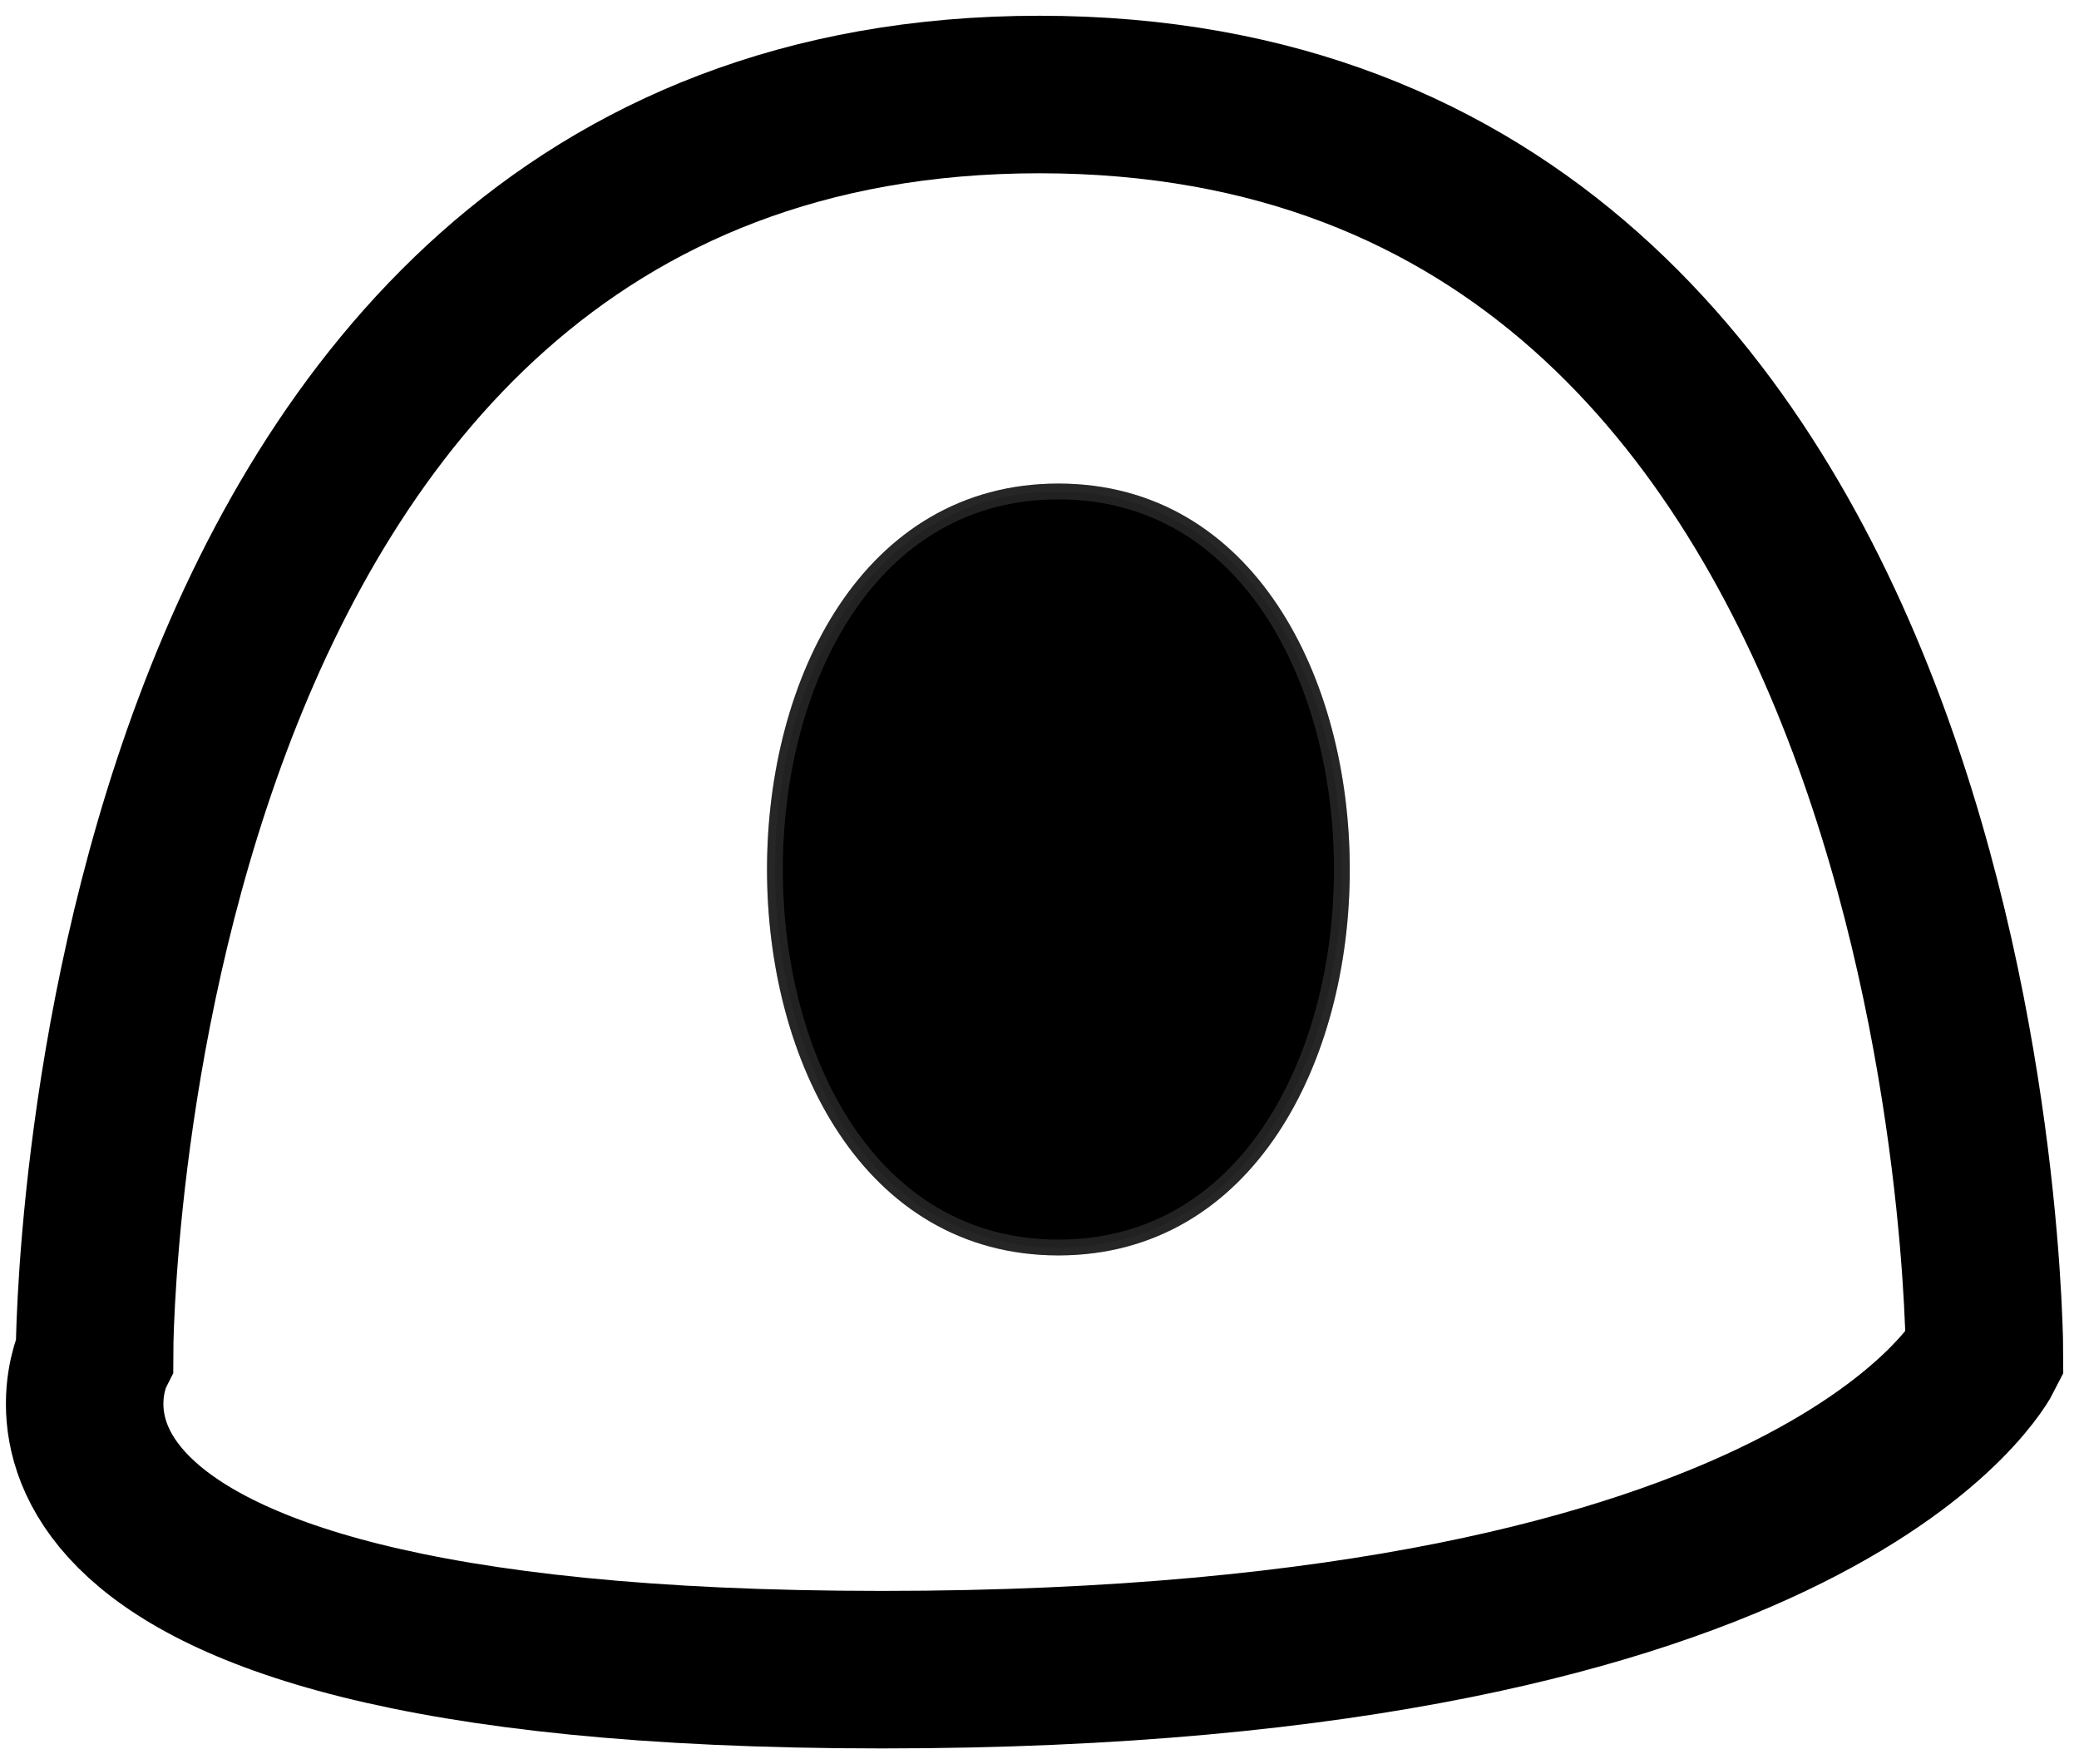 <svg xmlns="http://www.w3.org/2000/svg" viewBox="0 0 66 56" width="66" height="56">
	<defs>
		<pattern id="star" x="10" y="10" width="1" height="1" patternUnits="userSpaceOnUse">
		  <polygon points="0,0 2,5 0,10 5,8 10,10 8,5 10,0 5,2" />
		</pattern>
	</defs>
	<style>
		tspan { white-space:pre }
		.shp0 { fill: #ffffff;stroke: #000000;stroke-width: 5 } 
		.eyeColor { fill: $[eyeColor];stroke:#272727;stroke-width:0.5} 
	</style>
	<g id="eye1">
		<path class="shp0" d="M63 43C63 43 58 53 28 53C-2 53 3 43 3 43C3 43 3 3 33 3C63 3 63 43 63 43Z" />
		<path class="eyeColor" d="M33.6 39.6C21.6 39.6 21.6 15.6 33.6 15.6 45.6 15.6 45.6 39.6 33.6 39.6Z" />
		<path class="shp1" d="M33 32C28 32 28 22 33 22 38 22 38 32 33 32Z" />
		<path fill="url(#star)" opacity="0.3" stroke="#272727" stroke-width="0.5" d="M33.6 39.6C21.6 39.6 21.6 15.6 33.6 15.6 45.6 15.6 45.6 39.6 33.6 39.6Z" />
	</g>
</svg>